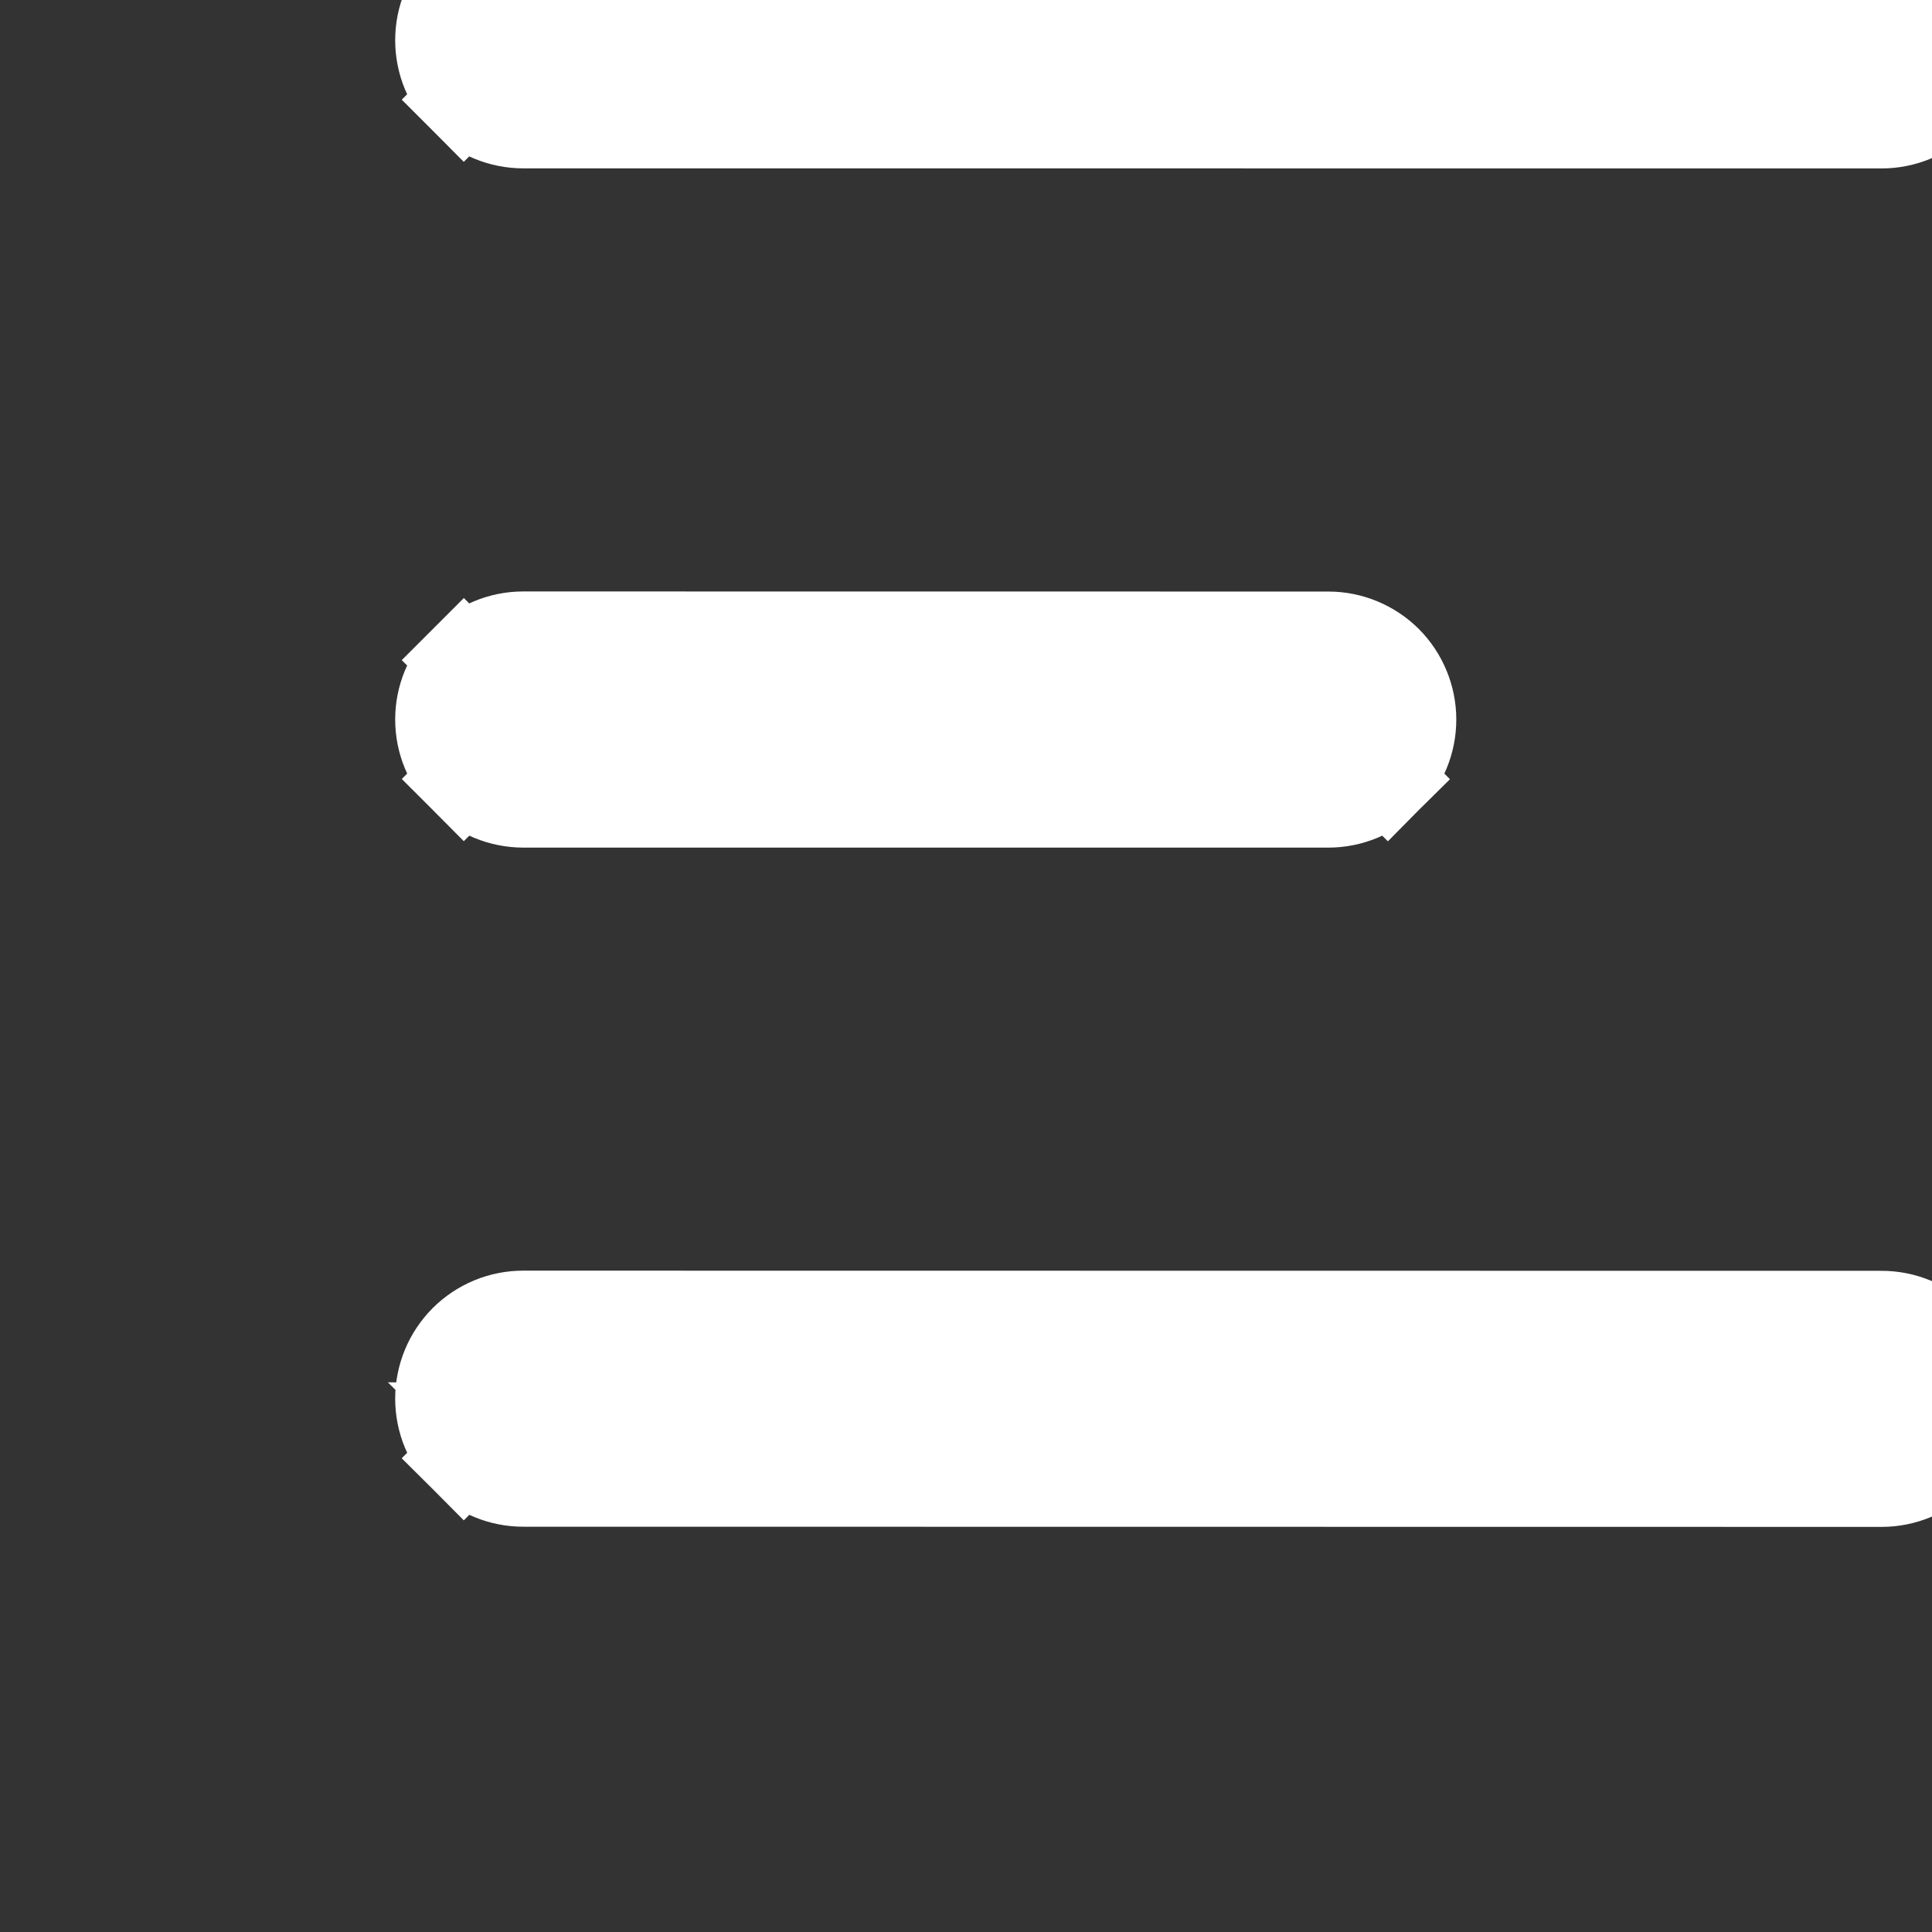 <svg width="22" height="22" viewBox="0 0 22 22" fill="none" xmlns="http://www.w3.org/2000/svg">
<rect x="0" y="0" width="22" height="22" fill="#333333" stroke="none"/>
<g clip-path="url(#clip0_15_149)">
<path d="M21.426 16.387C21.548 16.387 21.664 16.339 21.75 16.253L21.426 16.387ZM21.426 16.387L5.958 16.385C5.837 16.385 5.72 16.337 5.634 16.251L21.426 16.387ZM15.803 8.872L15.449 8.518L15.803 8.872C15.623 9.051 15.379 9.152 15.125 9.152H15.125L5.958 9.152C5.958 9.152 5.958 9.152 5.958 9.152C5.704 9.151 5.46 9.051 5.281 8.871L5.634 8.517L5.281 8.871C5.101 8.691 5 8.447 5 8.193C5 7.939 5.101 7.695 5.281 7.516L5.634 7.869L5.281 7.516C5.46 7.336 5.704 7.235 5.958 7.235H5.958L15.125 7.236C15.125 7.236 15.125 7.236 15.125 7.236C15.379 7.236 15.623 7.337 15.803 7.516C15.982 7.696 16.083 7.94 16.083 8.194C16.083 8.448 15.982 8.692 15.803 8.872ZM22.104 16.607L22.104 16.607C21.924 16.786 21.68 16.887 21.426 16.887H21.426L5.958 16.885C5.958 16.885 5.958 16.885 5.958 16.885C5.704 16.885 5.46 16.784 5.281 16.605L5.613 16.272L5.281 16.605C5.101 16.425 5 16.181 5 15.927C5 15.673 5.101 15.429 5.281 15.249C5.46 15.07 5.704 14.969 5.958 14.969H5.958L21.426 14.971C21.426 14.971 21.426 14.971 21.426 14.971C21.68 14.971 21.924 15.072 22.104 15.251C22.284 15.431 22.384 15.675 22.384 15.929C22.384 16.183 22.284 16.427 22.104 16.607ZM5.958 -0.5H5.958L21.426 -0.499C21.426 -0.499 21.426 -0.499 21.426 -0.499C21.68 -0.499 21.924 -0.398 22.104 -0.218C22.284 -0.039 22.384 0.205 22.384 0.459C22.384 0.713 22.284 0.957 22.104 1.137C21.924 1.317 21.68 1.418 21.426 1.418L21.426 1.418L5.958 1.417C5.958 1.417 5.958 1.417 5.958 1.417C5.704 1.417 5.46 1.316 5.281 1.136L5.614 0.803L5.281 1.136C5.101 0.956 5 0.712 5 0.458C5 0.204 5.101 -0.04 5.281 -0.219L5.281 -0.219C5.46 -0.399 5.704 -0.5 5.958 -0.5Z" fill="white" stroke="white"/>
</g>
<defs>
<clipPath id="clip0_15_149">
<rect width="22" height="22" fill="white" transform="matrix(-1 0 0 1 22 0)"/>
</clipPath>
</defs>
</svg>
